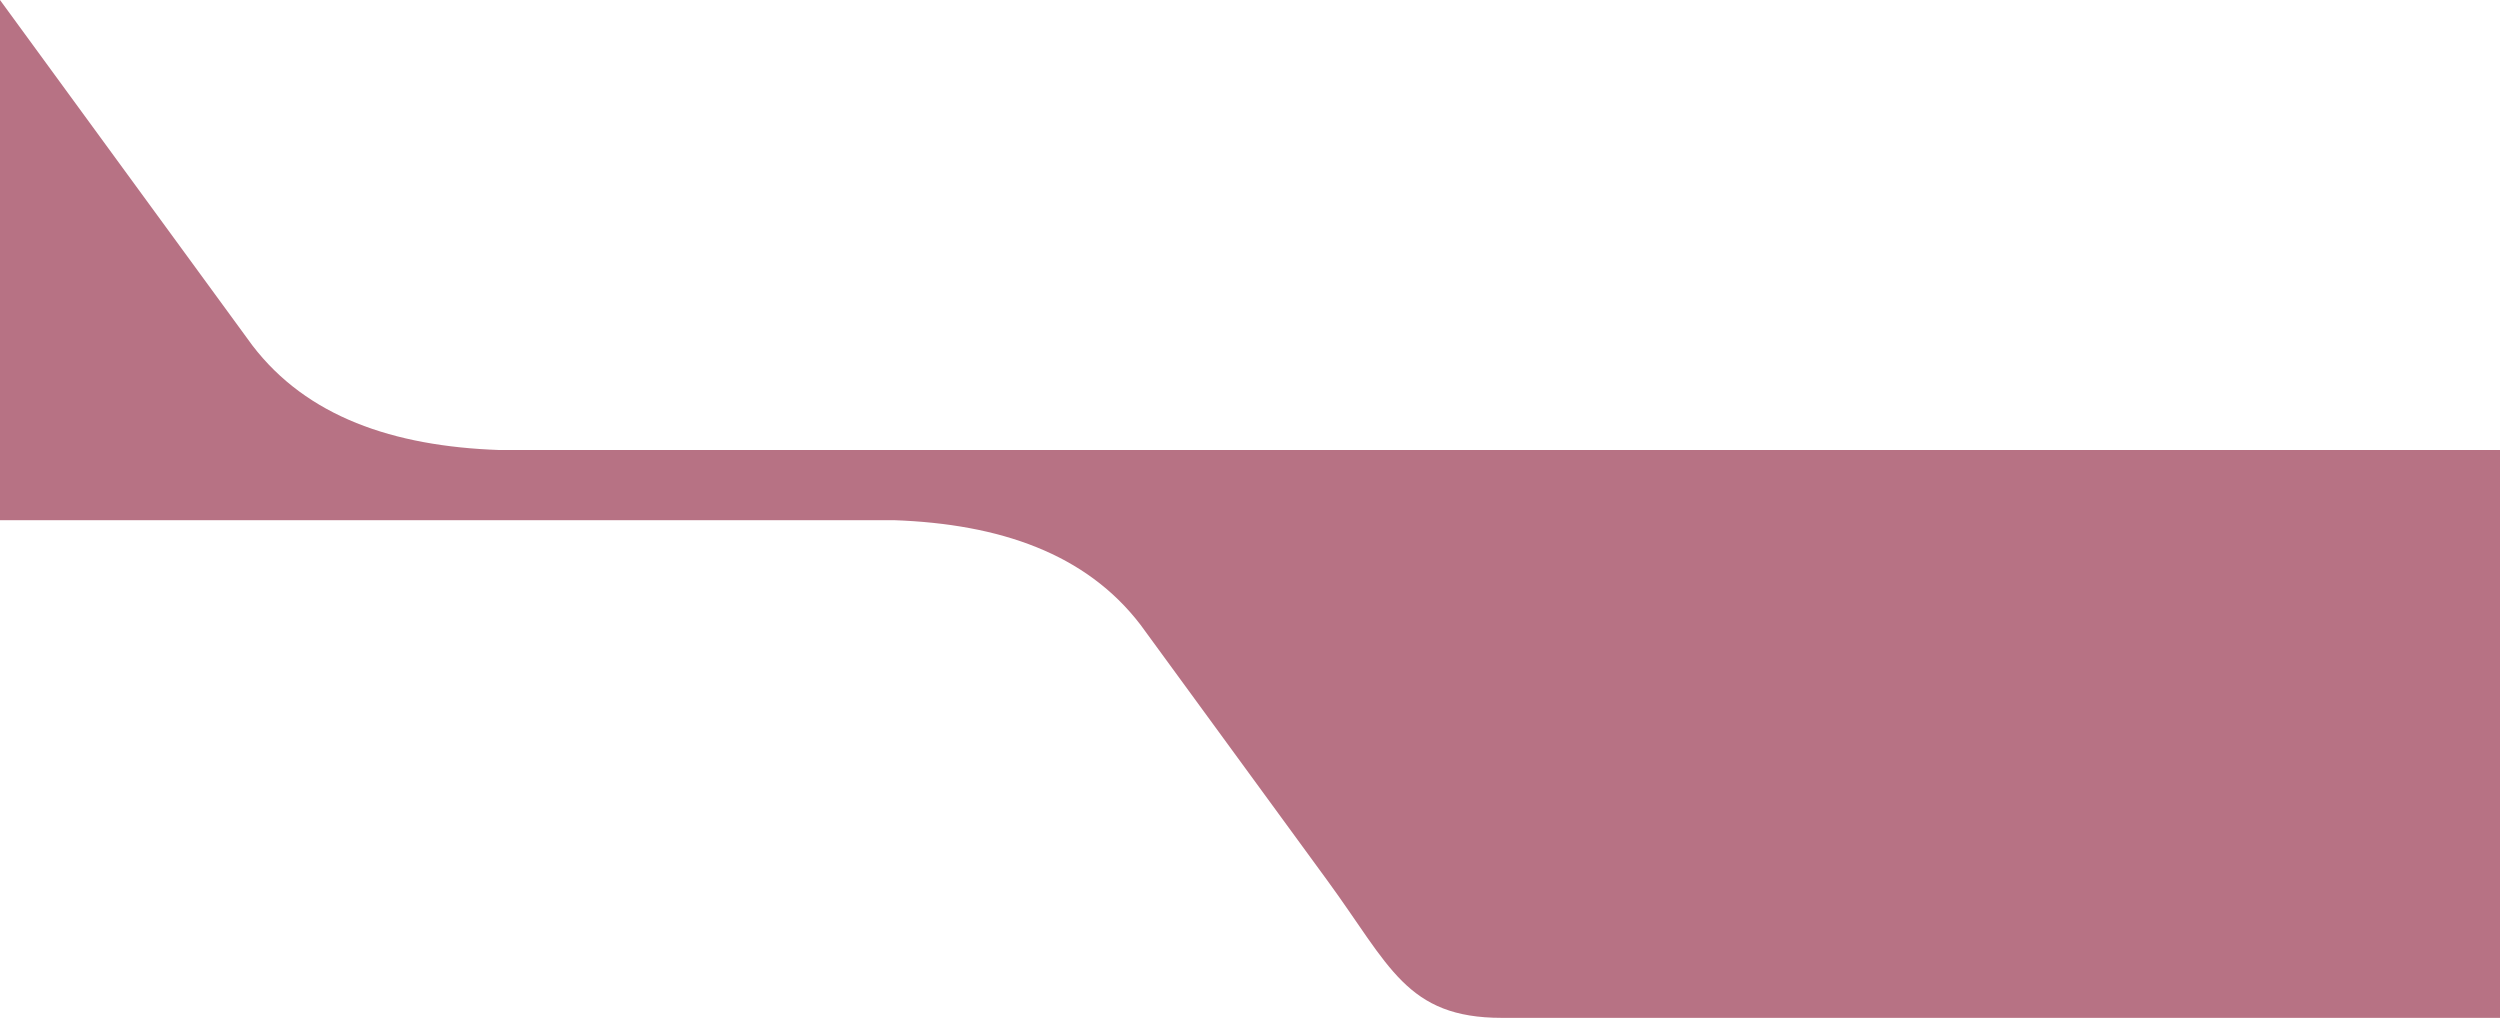 <svg xmlns="http://www.w3.org/2000/svg" viewBox="0 0 1400 570">
    <path d="M279.4,252c-59.3-2.1-107.6-18.7-138.1-58.6L0,0V291.3H500.6c59.3,2.1,107.6,18.7,138.1,58.6L743.4,493.2C778.2,540.8,787.6,570,841,570h559V252Z" style="fill: #B77284"/>
</svg>
